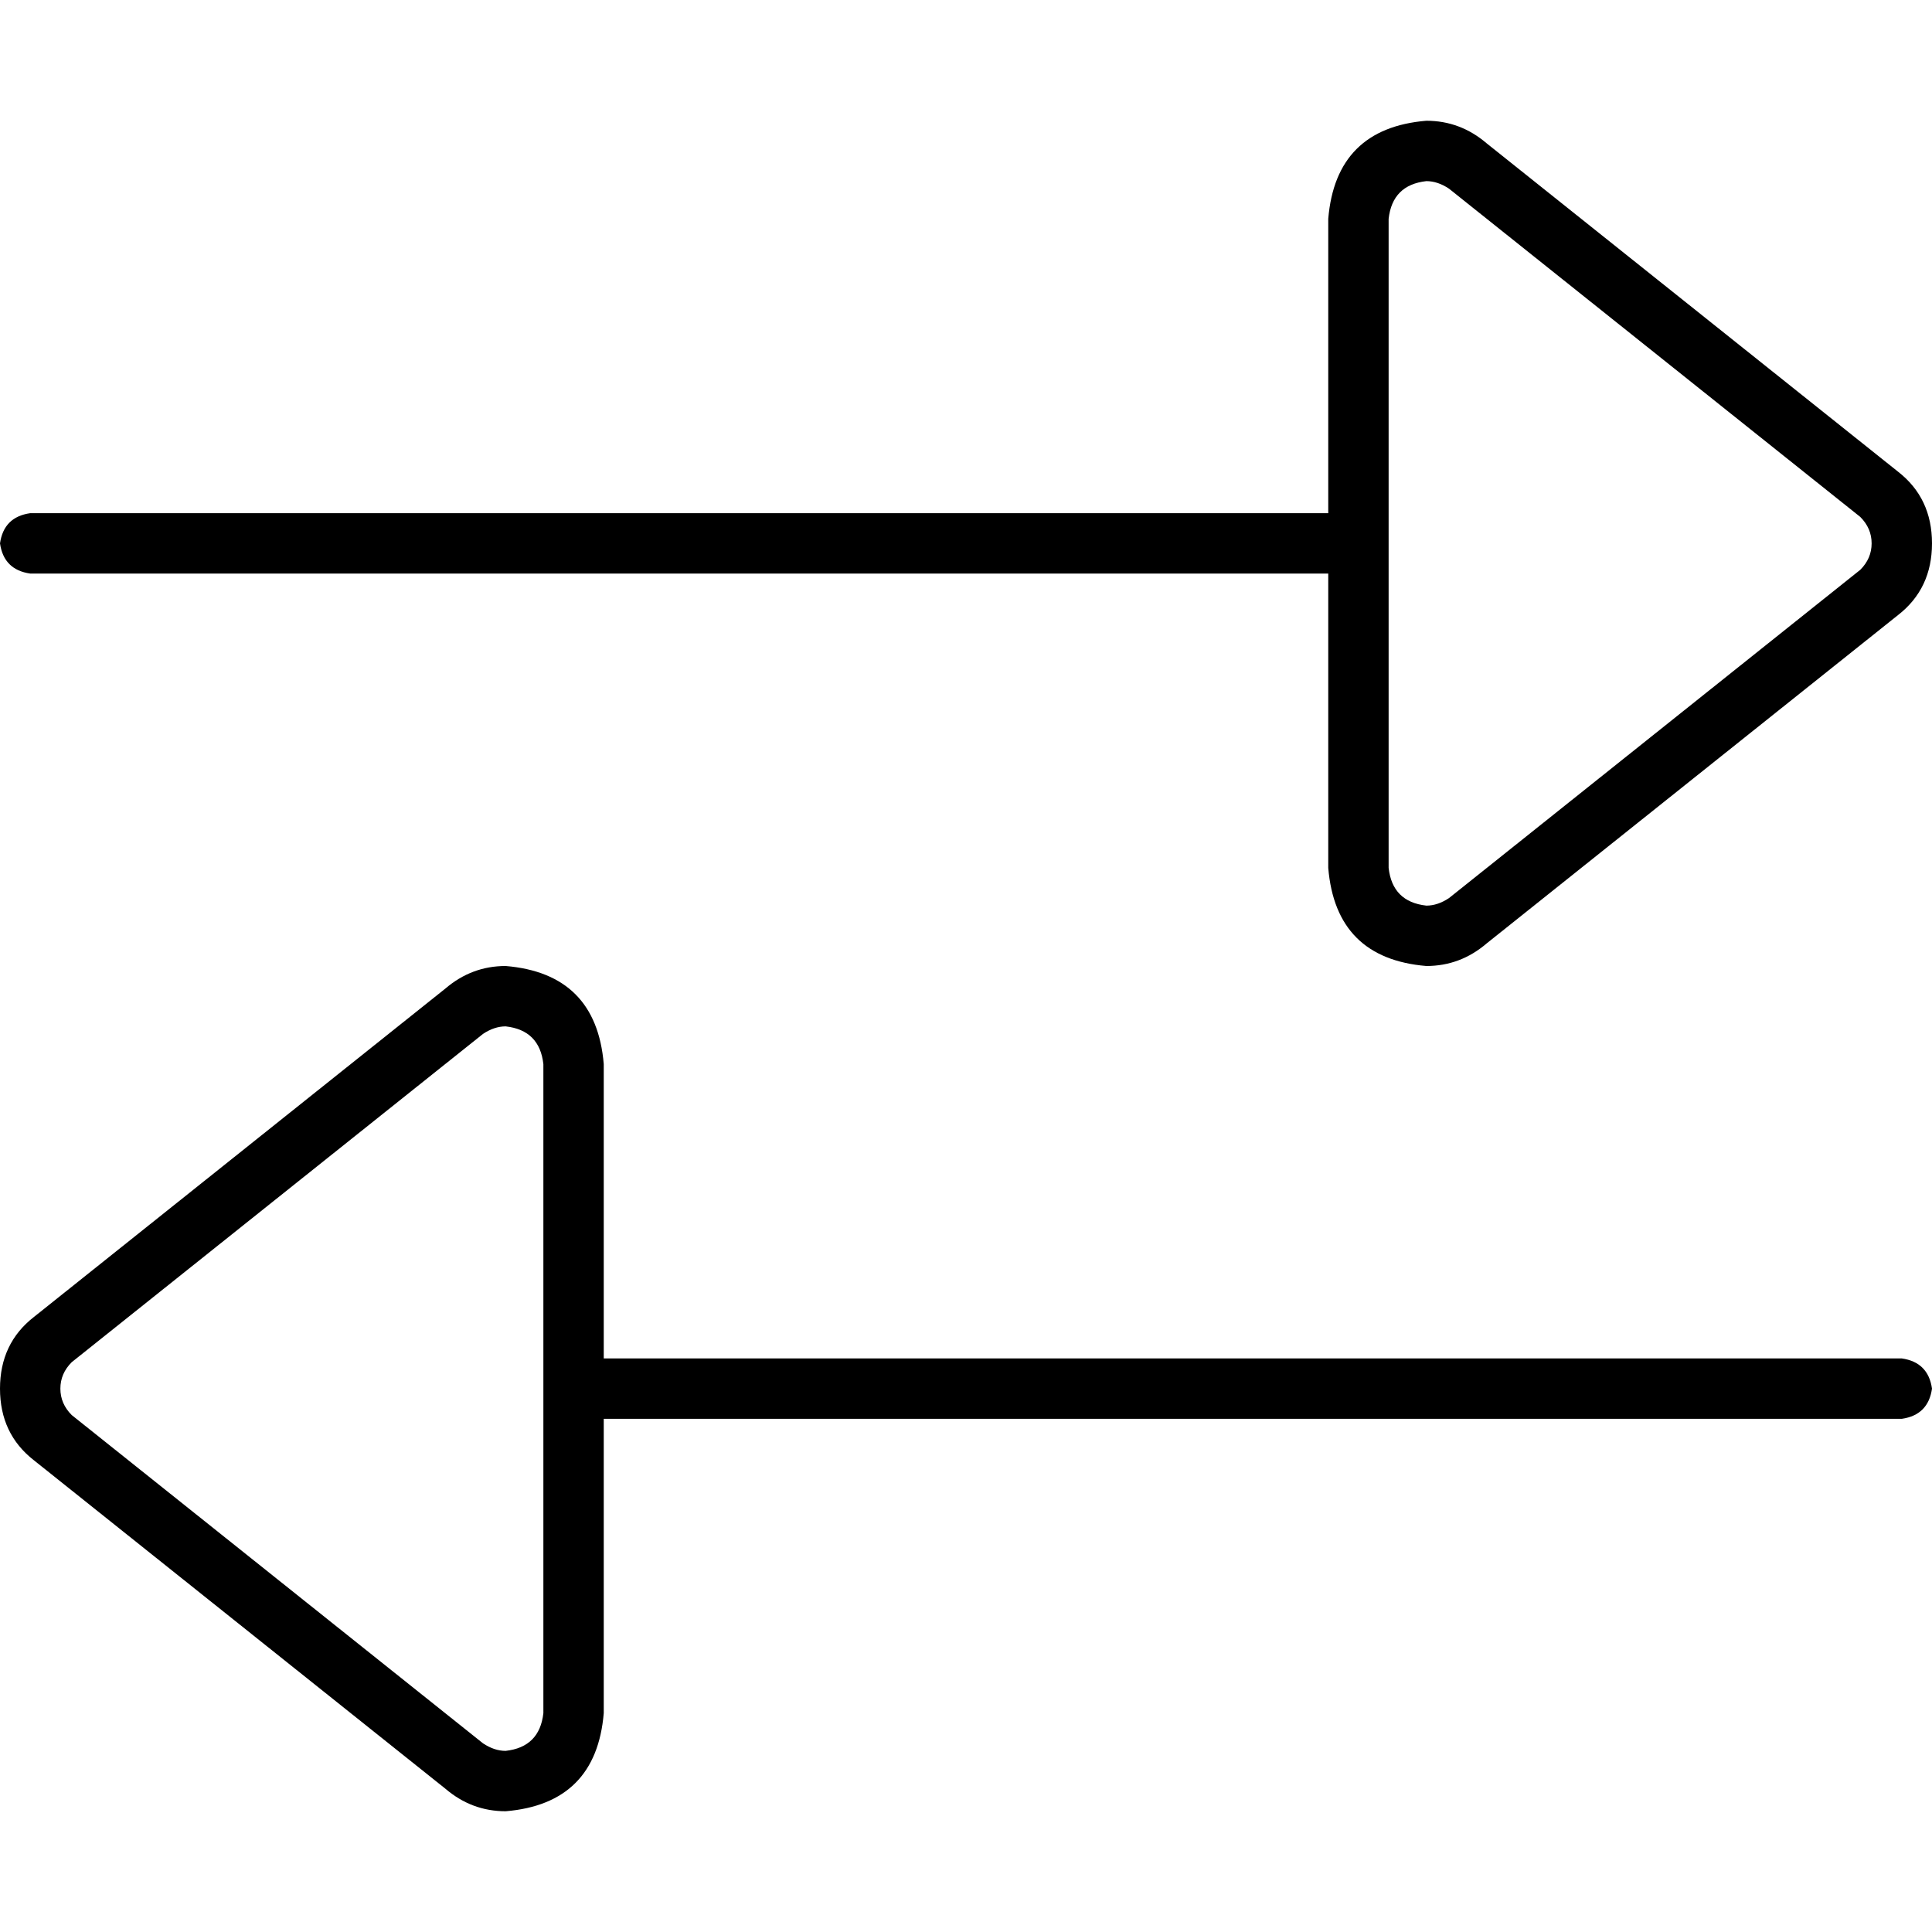 <svg xmlns="http://www.w3.org/2000/svg" viewBox="0 0 512 512">
  <path d="M 384 50 L 493 137 L 384 50 L 493 137 Q 496 140 496 144 Q 496 148 493 151 L 384 238 L 384 238 Q 381 240 378 240 Q 369 239 368 230 L 368 144 L 368 144 L 368 58 L 368 58 Q 369 49 378 48 Q 381 48 384 50 L 384 50 Z M 352 152 L 352 230 L 352 152 L 352 230 Q 354 254 378 256 Q 387 256 394 250 L 503 163 L 503 163 Q 512 156 512 144 Q 512 132 503 125 L 394 38 L 394 38 Q 387 32 378 32 Q 354 34 352 58 L 352 136 L 352 136 L 8 136 L 8 136 Q 1 137 0 144 Q 1 151 8 152 L 352 152 L 352 152 Z M 144 282 L 144 368 L 144 282 L 144 368 L 144 454 L 144 454 Q 143 463 134 464 Q 131 464 128 462 L 19 375 L 19 375 Q 16 372 16 368 Q 16 364 19 361 L 128 274 L 128 274 Q 131 272 134 272 Q 143 273 144 282 L 144 282 Z M 160 360 L 160 282 L 160 360 L 160 282 Q 158 258 134 256 Q 125 256 118 262 L 9 349 L 9 349 Q 0 356 0 368 Q 0 380 9 387 L 118 474 L 118 474 Q 125 480 134 480 Q 158 478 160 454 L 160 376 L 160 376 L 504 376 L 504 376 Q 511 375 512 368 Q 511 361 504 360 L 160 360 L 160 360 Z" />
</svg>